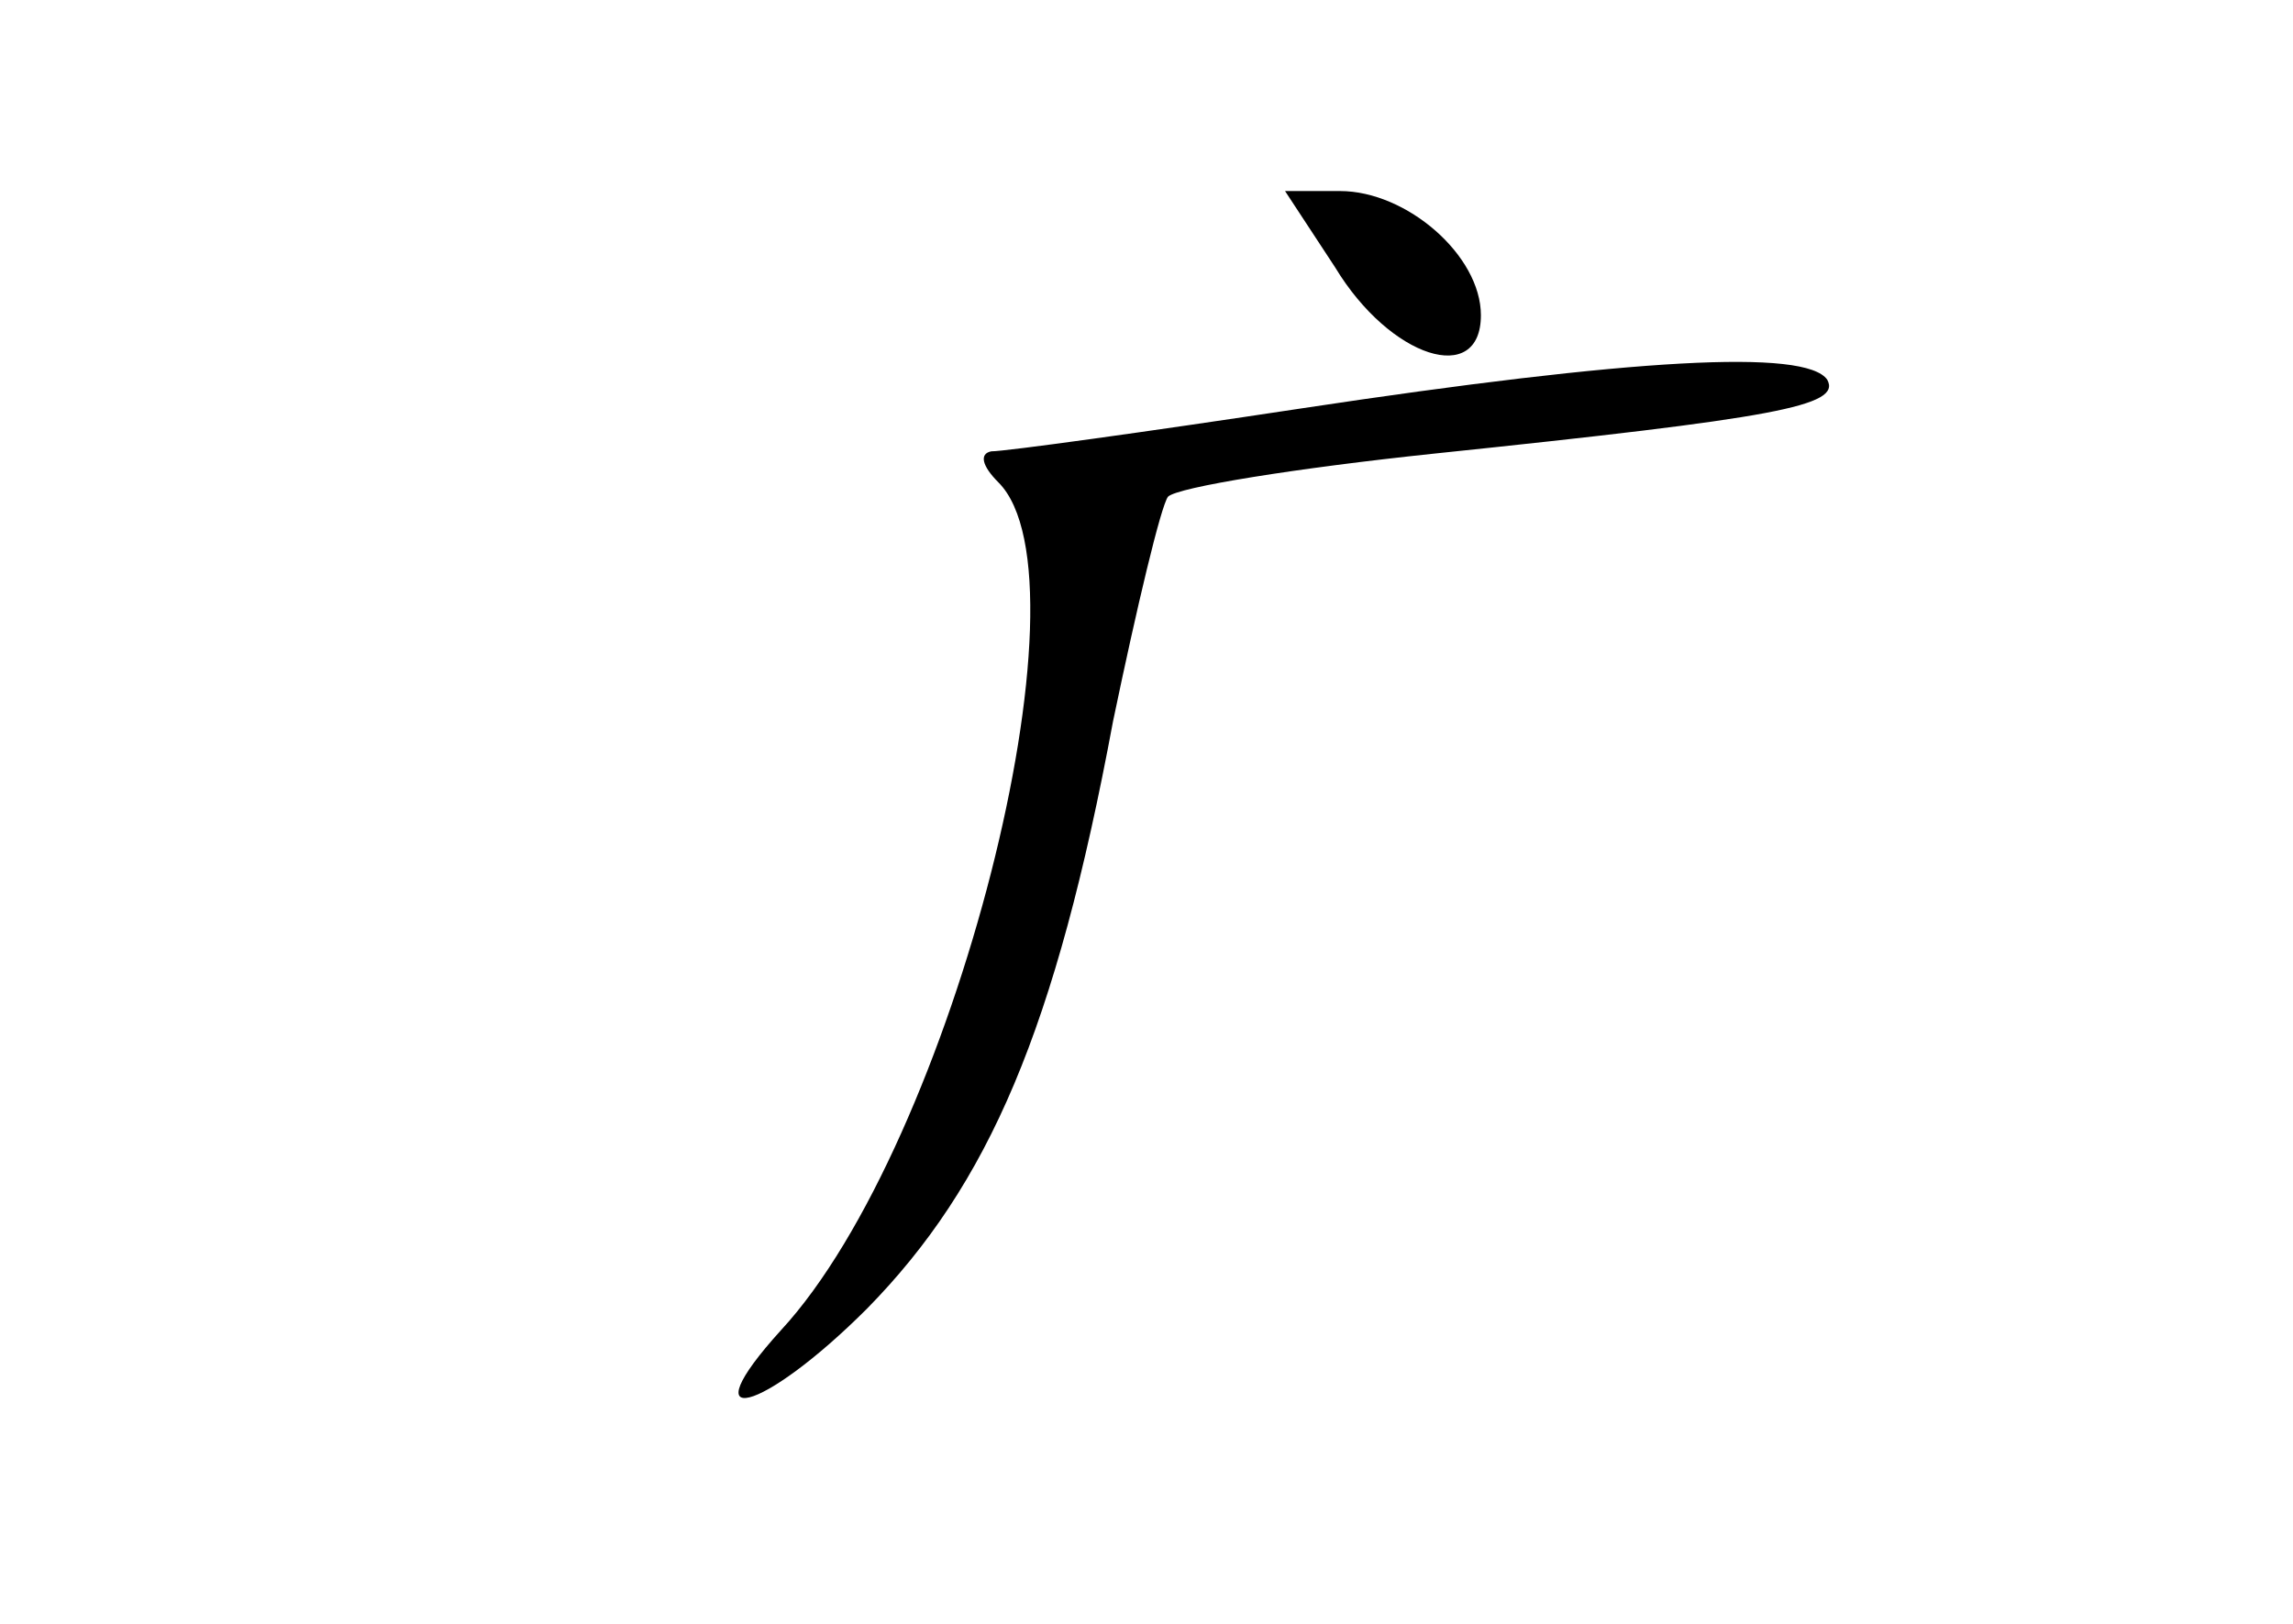 <?xml version="1.0" standalone="no"?>
<!DOCTYPE svg PUBLIC "-//W3C//DTD SVG 20010904//EN"
 "http://www.w3.org/TR/2001/REC-SVG-20010904/DTD/svg10.dtd">
<svg version="1.0" xmlns="http://www.w3.org/2000/svg"
 width="96pt" height="68pt" viewBox="0 0 96 68"
 preserveAspectRatio="xMidYMid meet">
<g transform="translate(0,68) scale(0.1,-0.1)"
fill="#000000" stroke="none">
<path d="M559 568 c23 -38 61 -50 61 -20 0 25 -31 52 -59 52 l-23 0 21 -32z"/>
<path d="M545 509 c-66 -10 -124 -18 -130 -18 -5 -1 -4 -6 3 -13 41 -41 -19
-277 -91 -355 -39 -43 -8 -35 36 9 51 52 79 117 103 246 10 48 20 90 23 94 4
4 54 12 111 18 144 15 171 20 165 31 -9 13 -81 9 -220 -12z"/>
</g>
</svg>
